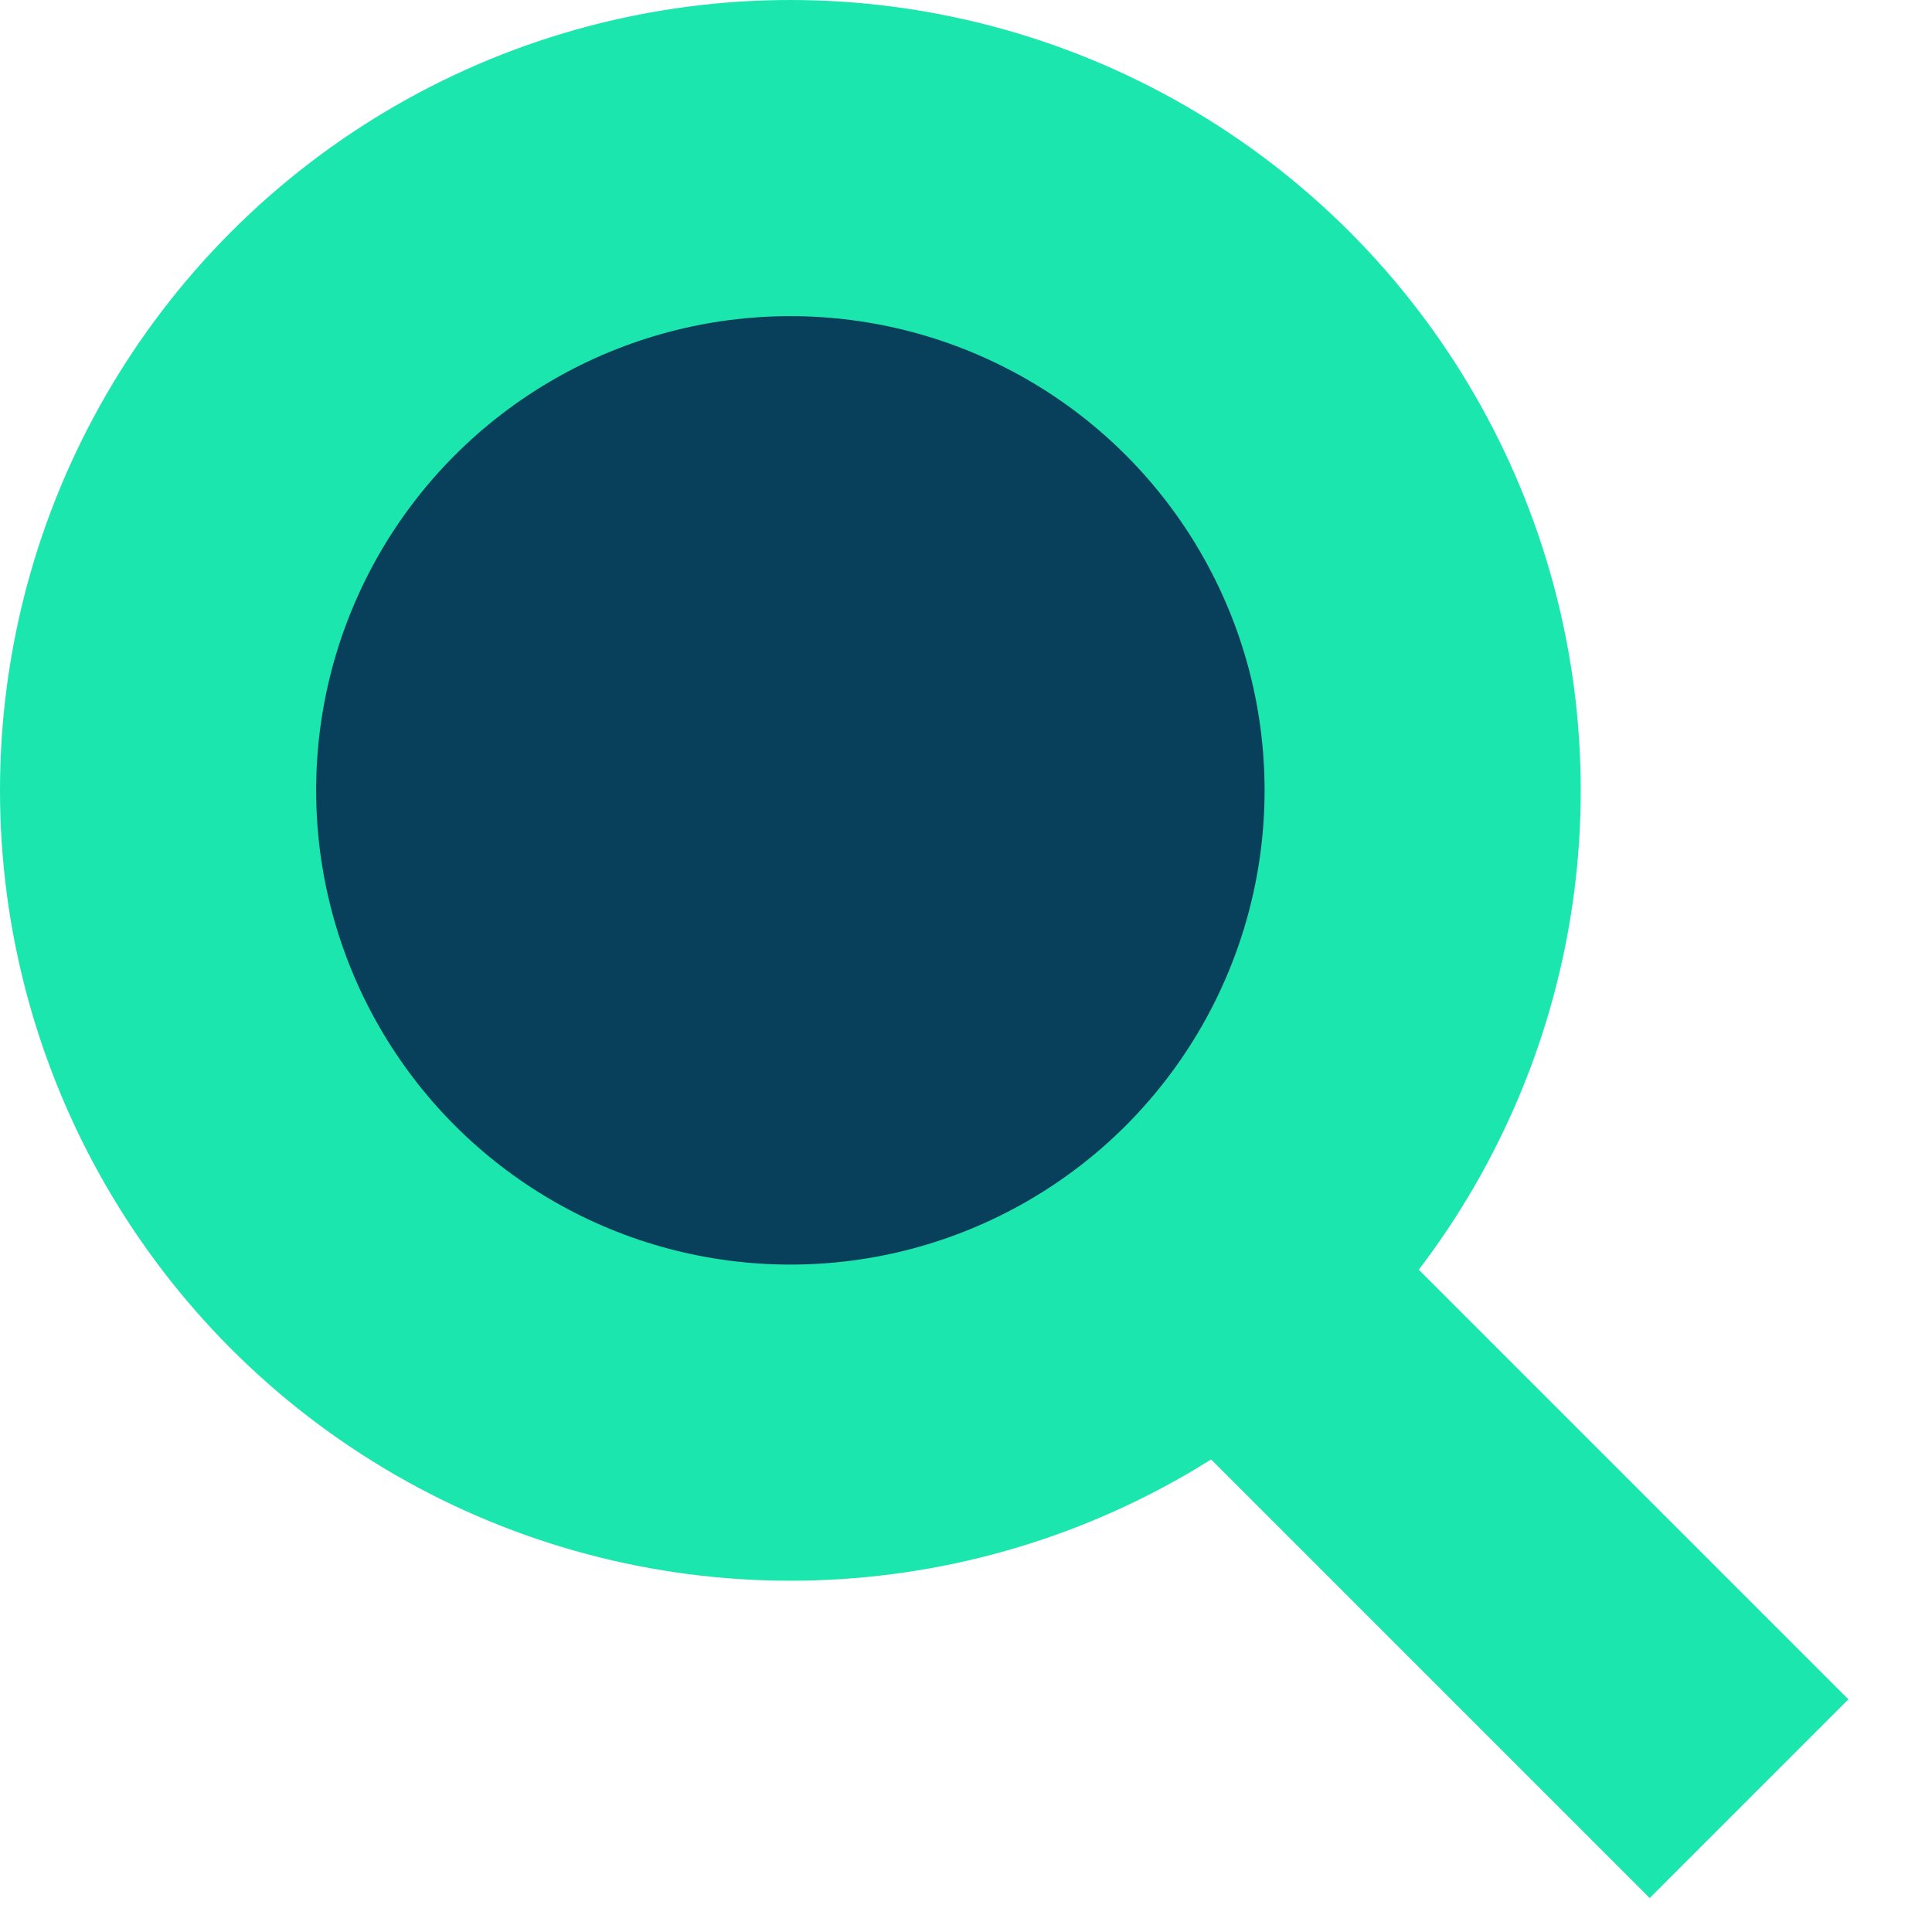 <svg width="11" height="11" viewBox="0 0 11 11" fill="none" xmlns="http://www.w3.org/2000/svg">
<rect x="6" y="7.414" width="1.6" height="4.798" transform="rotate(-45 6 7.414)" fill="#1BE6AE"/>
<circle cx="4.5" cy="4.5" r="4.5" fill="#1BE6AE"/>
<circle cx="4.5" cy="4.5" r="2.7" fill="#083F5A"/>
</svg>
